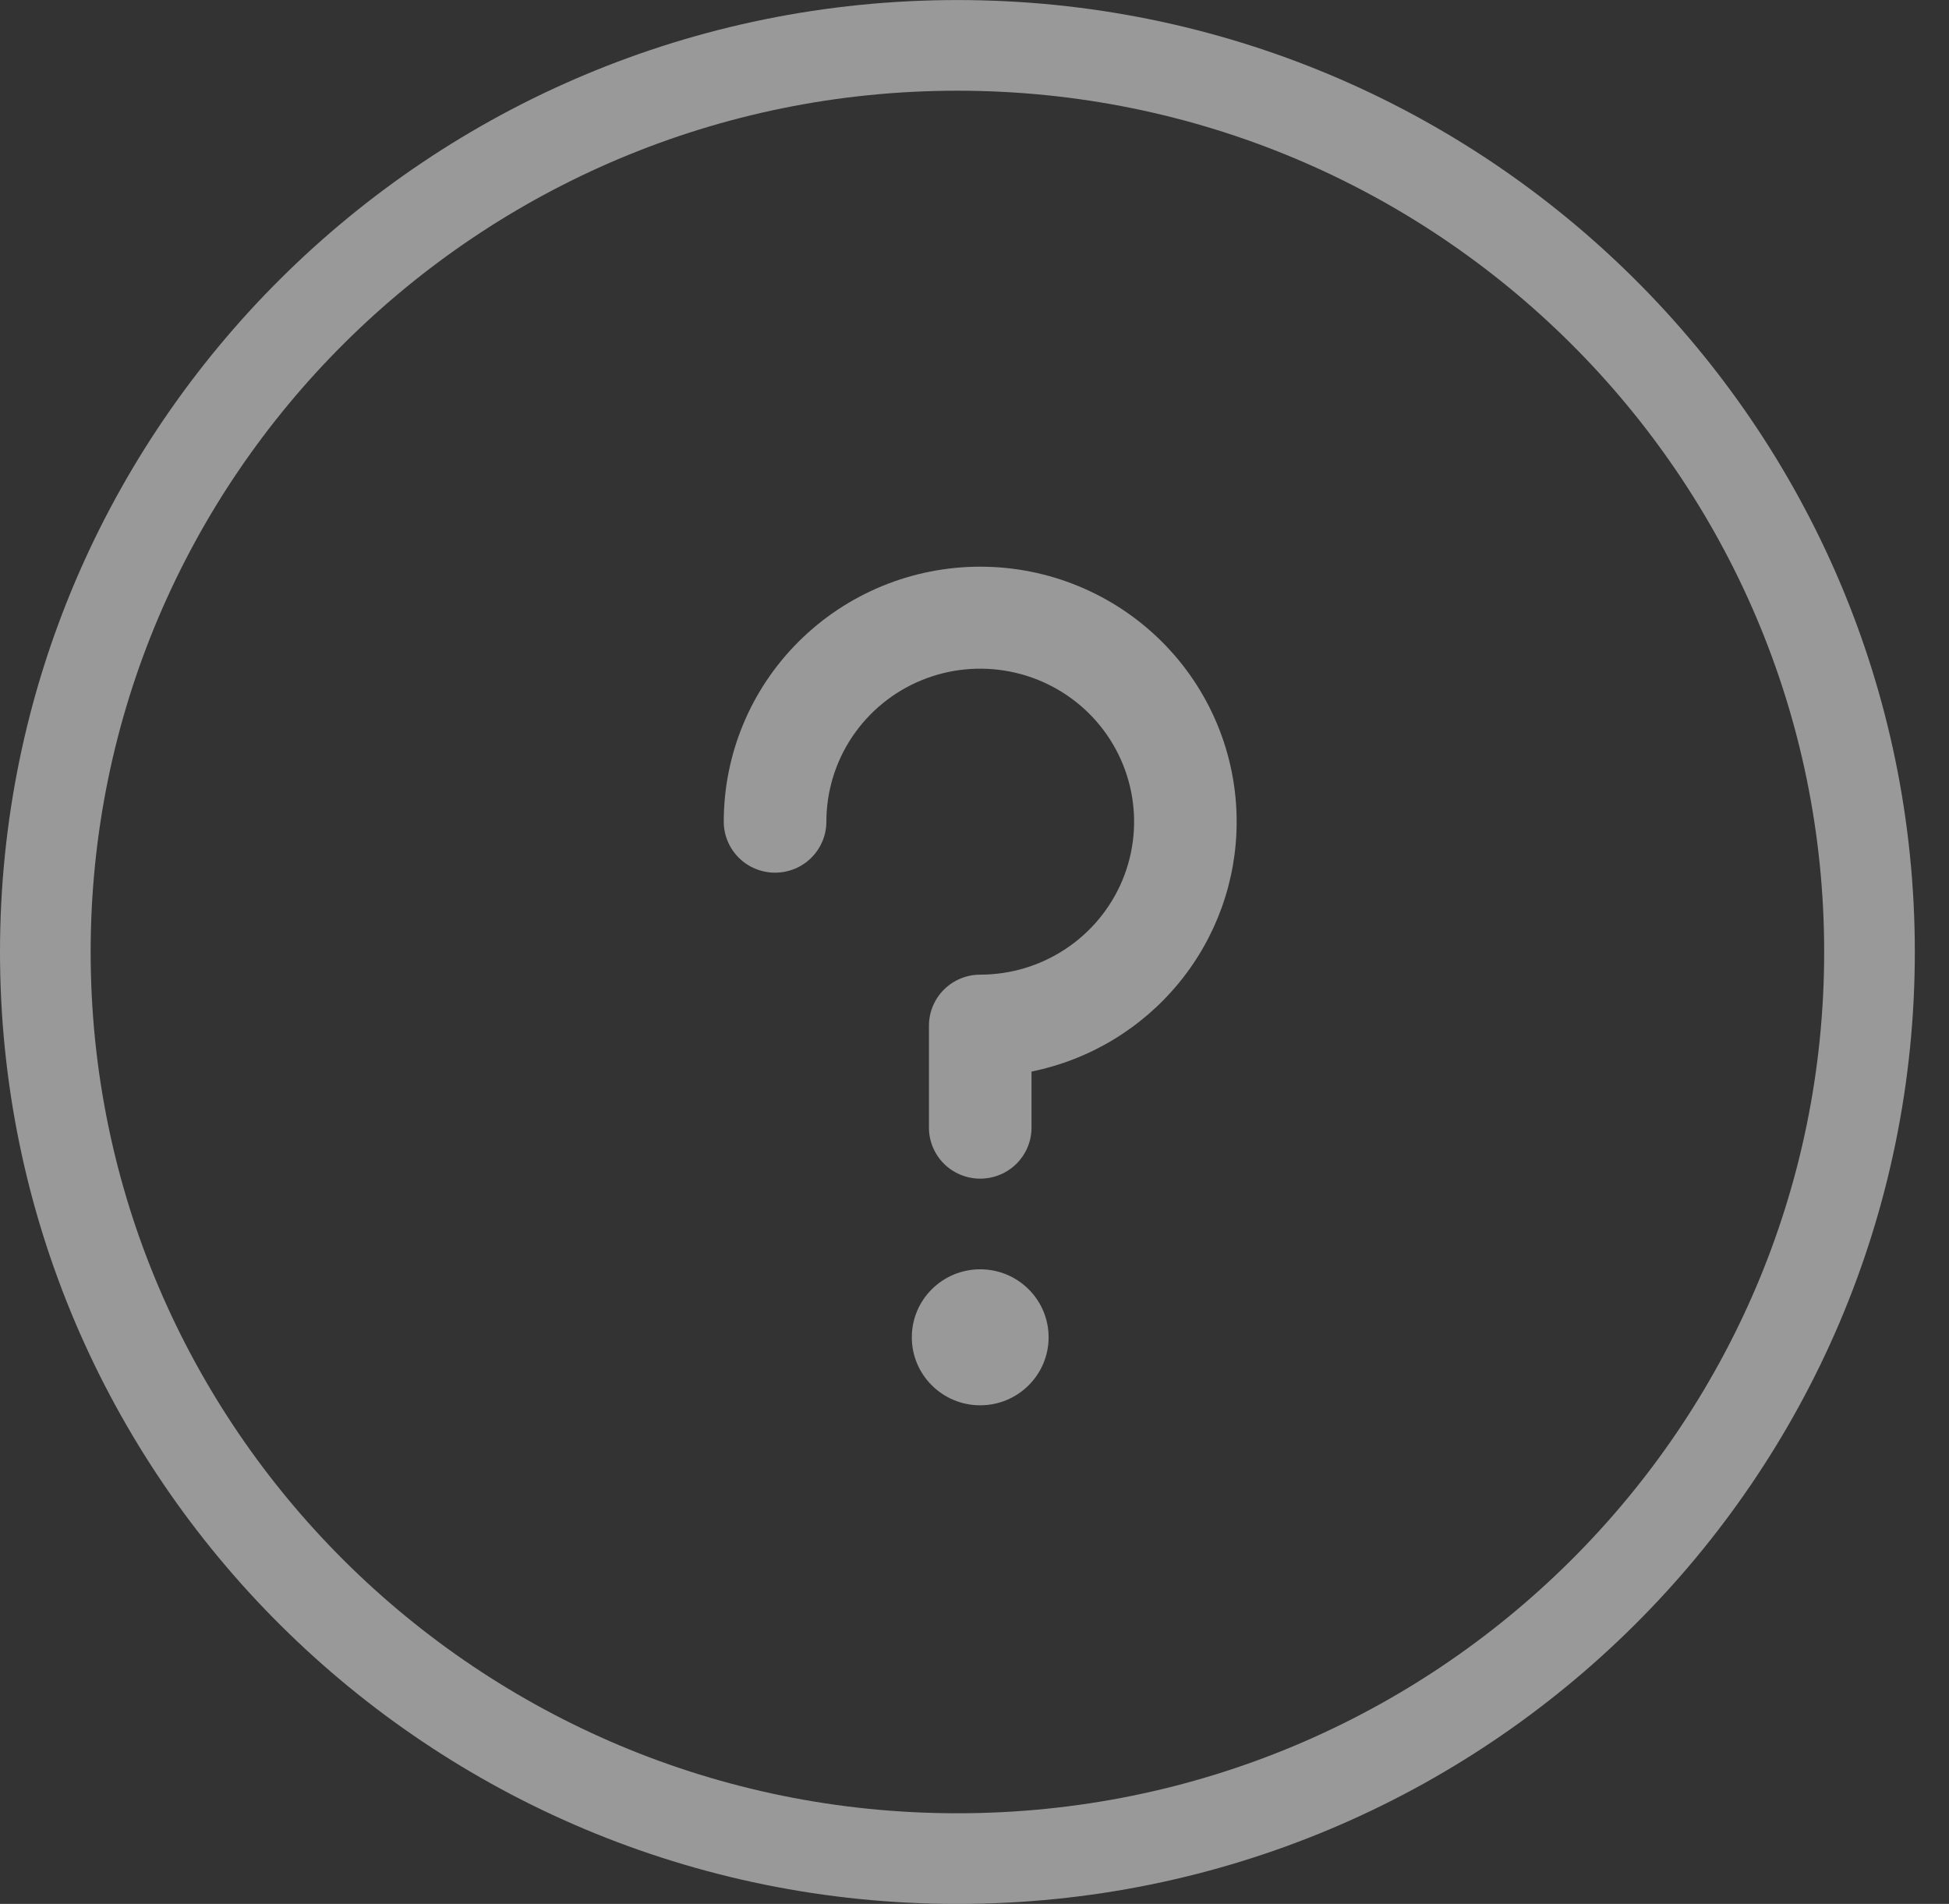 <svg width="43" height="42" viewBox="0 0 43 42" fill="none" xmlns="http://www.w3.org/2000/svg">
<rect x="0" y="0" width="43" height="42" fill="#333333" stroke="none"/>
<g opacity="0.5">
<path d="M41.246 21.001C41.246 32.041 32.242 41.001 21.123 41.001C10.004 41.001 1 32.041 1 21.001C1 9.961 10.004 1.001 21.123 1.001C32.242 1.001 41.246 9.961 41.246 21.001Z" stroke="white" stroke-width="2"/>
<path d="M27.284 18.126C27.284 16.634 26.688 15.203 25.627 14.149C24.566 13.094 23.127 12.501 21.626 12.501C20.126 12.501 18.686 13.094 17.625 14.149C16.564 15.203 15.968 16.634 15.968 18.126C15.968 18.424 16.087 18.71 16.3 18.922C16.512 19.133 16.8 19.251 17.1 19.251C17.4 19.251 17.688 19.133 17.9 18.922C18.112 18.71 18.232 18.424 18.232 18.126C18.232 17.459 18.431 16.806 18.804 16.251C19.177 15.696 19.707 15.263 20.327 15.008C20.947 14.752 21.63 14.686 22.288 14.816C22.947 14.946 23.552 15.268 24.027 15.739C24.502 16.212 24.825 16.813 24.956 17.468C25.087 18.122 25.02 18.801 24.763 19.418C24.506 20.034 24.071 20.561 23.512 20.932C22.954 21.303 22.298 21.501 21.626 21.501C21.326 21.501 21.038 21.619 20.826 21.831C20.614 22.041 20.495 22.328 20.495 22.626V24.876C20.495 25.174 20.614 25.46 20.826 25.672C21.038 25.883 21.326 26.001 21.626 26.001C21.926 26.001 22.214 25.883 22.426 25.672C22.639 25.46 22.758 25.174 22.758 24.876V23.639C24.036 23.379 25.184 22.689 26.009 21.684C26.834 20.68 27.285 19.423 27.284 18.126V18.126Z" fill="white"/>
<path d="M21.626 31.001C22.459 31.001 23.135 30.329 23.135 29.501C23.135 28.672 22.459 28.001 21.626 28.001C20.793 28.001 20.117 28.672 20.117 29.501C20.117 30.329 20.793 31.001 21.626 31.001Z" fill="white"/>
</g>
</svg>
